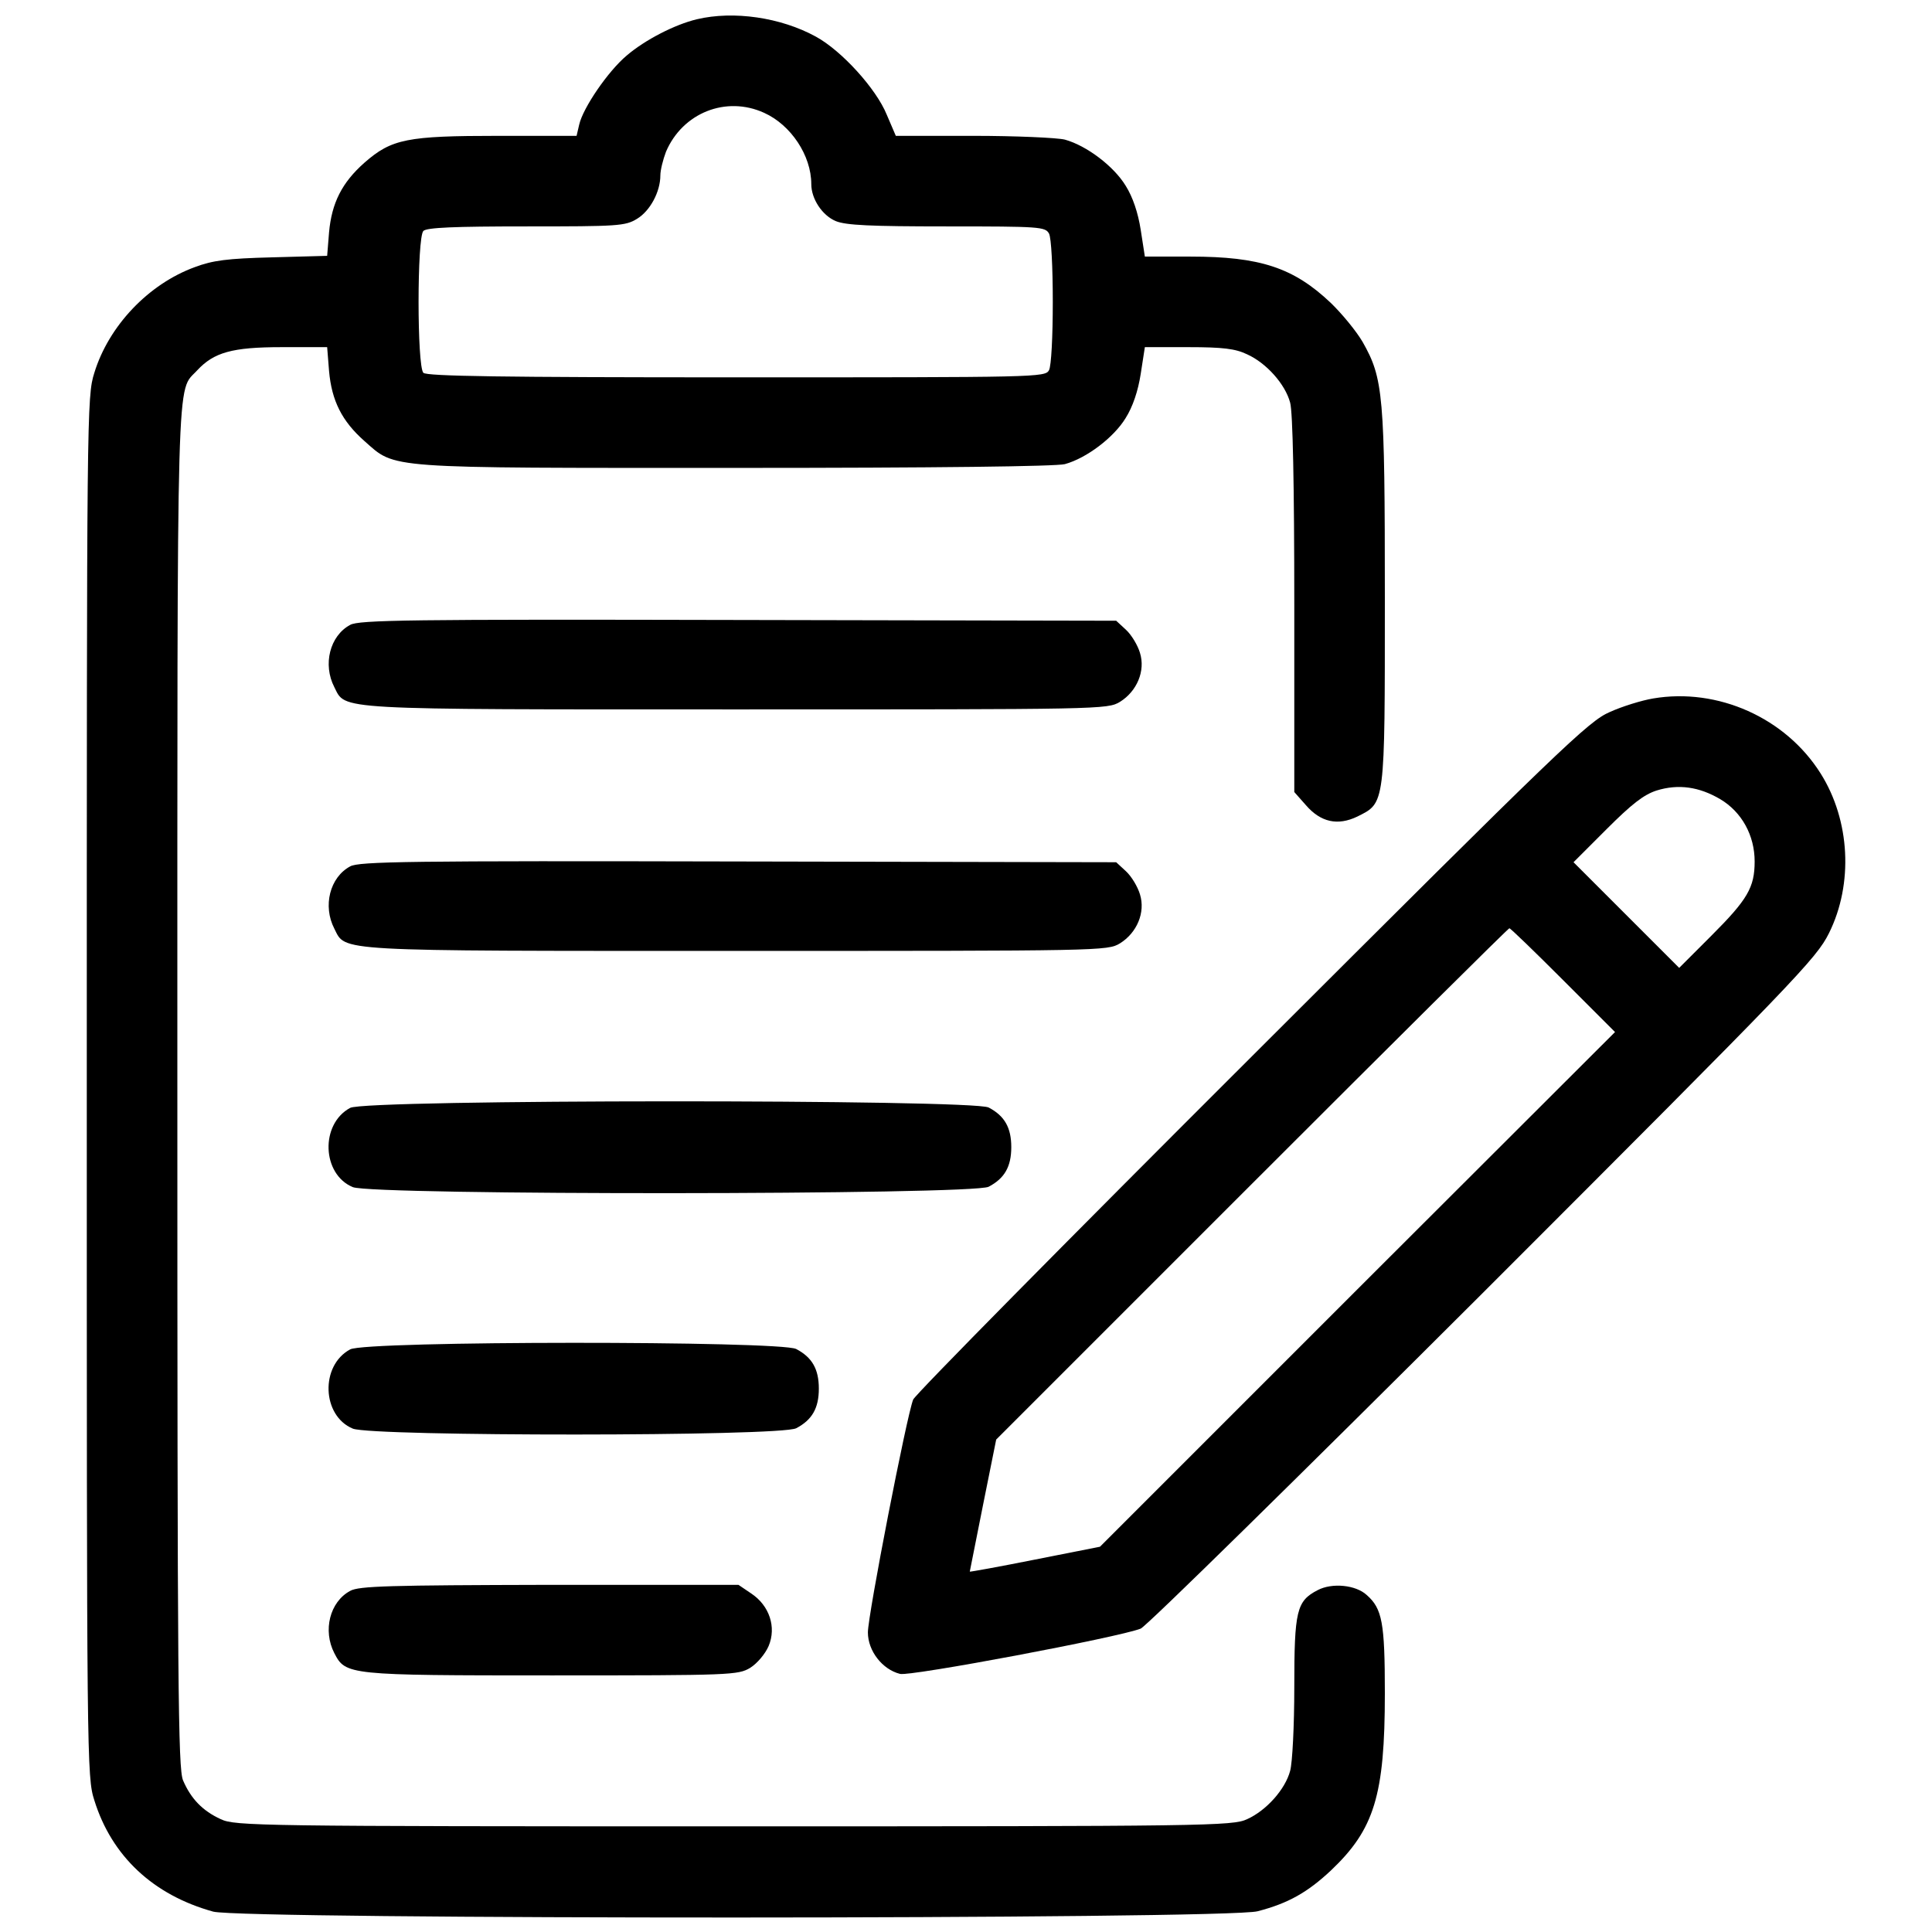 <?xml version="1.0" standalone="no"?>
<!DOCTYPE svg PUBLIC "-//W3C//DTD SVG 20010904//EN"
 "http://www.w3.org/TR/2001/REC-SVG-20010904/DTD/svg10.dtd">
<svg version="1.0" xmlns="http://www.w3.org/2000/svg"
 width="512pt" height="512pt" viewBox="0 0 512 512"
 preserveAspectRatio="xMidYMid meet">

<g transform="translate(0,512) scale(0.1,-0.1)"
fill="#000000" stroke="none">
<path d="M1847 5069 c-59 -14 -138 -55 -186 -96 -50 -42 -116 -139 -126 -183
l-7 -30 -207 0 c-242 0 -283 -8 -355 -71 -60 -53 -87 -107 -94 -185 l-5 -62
-146 -4 c-119 -3 -157 -8 -205 -26 -123 -45 -228 -156 -266 -280 -20 -63 -20
-99 -20 -1892 0 -1792 0 -1829 20 -1891 46 -148 156 -251 315 -295 78 -21
2686 -21 2768 1 81 21 132 50 194 108 115 109 143 199 143 470 0 187 -7 224
-48 260 -29 27 -92 33 -130 13 -56 -29 -62 -54 -62 -258 0 -101 -5 -200 -11
-221 -13 -49 -63 -105 -114 -128 -38 -18 -105 -19 -1360 -19 -1262 0 -1322 1
-1360 19 -48 22 -79 54 -100 103 -13 33 -15 235 -15 1838 0 1957 -3 1837 53
1899 44 47 92 61 223 61 l121 0 5 -63 c7 -79 34 -133 94 -186 84 -74 46 -71
983 -71 538 0 849 4 873 10 58 16 130 71 161 122 19 30 33 72 40 117 l11 71
116 0 c90 0 124 -4 155 -19 51 -23 101 -79 114 -128 7 -24 11 -219 11 -535 l0
-497 31 -35 c39 -45 84 -55 136 -30 74 37 73 27 73 579 0 540 -4 582 -59 679
-17 29 -55 75 -84 103 -99 94 -188 123 -372 123 l-121 0 -11 71 c-7 45 -21 87
-40 117 -31 51 -103 106 -161 122 -20 5 -130 10 -243 10 l-205 0 -24 56 c-28
69 -120 170 -188 207 -93 51 -218 69 -315 46z m178 -248 c71 -32 125 -113 125
-189 0 -39 29 -83 65 -98 27 -11 92 -14 294 -14 247 0 261 -1 271 -19 6 -11
10 -89 10 -181 0 -92 -4 -170 -10 -181 -10 -19 -30 -19 -828 -19 -623 0 -821
3 -830 12 -17 17 -17 359 0 376 9 9 83 12 272 12 244 0 263 1 294 20 35 21 62
72 62 115 0 14 7 42 15 63 44 103 159 149 260 103z"/>
<path d="M928 3464 c-54 -29 -73 -105 -42 -165 31 -61 -10 -59 1066 -59 968 0
983 0 1016 20 45 28 68 82 53 130 -6 20 -22 47 -37 61 l-26 24 -1001 2 c-873
2 -1006 0 -1029 -13z"/>
<path d="M4381 3269 c-30 -5 -82 -21 -115 -36 -56 -24 -127 -92 -948 -912
-488 -487 -892 -896 -898 -910 -17 -42 -120 -571 -120 -617 0 -49 38 -98 85
-110 28 -7 580 97 638 120 15 6 423 407 908 891 831 831 882 884 916 952 65
131 56 299 -22 423 -93 148 -273 228 -444 199z m178 -267 c57 -34 91 -96 91
-165 0 -69 -19 -101 -115 -197 l-85 -85 -140 140 -140 140 88 88 c66 66 98 91
132 102 58 18 113 10 169 -23z m-416 -480 l137 -137 -683 -682 -682 -682 -172
-34 c-95 -19 -173 -33 -173 -32 0 1 16 80 35 176 l35 174 678 678 c372 372
679 677 682 677 3 0 67 -62 143 -138z"/>
<path d="M928 2824 c-54 -29 -73 -105 -42 -165 31 -61 -10 -59 1066 -59 968 0
983 0 1016 20 45 28 68 82 53 130 -6 20 -22 47 -37 61 l-26 24 -1001 2 c-873
2 -1006 0 -1029 -13z"/>
<path d="M928 2184 c-80 -43 -75 -176 7 -210 53 -22 1643 -21 1685 1 42 22 60
53 60 105 0 52 -18 83 -60 105 -43 22 -1651 22 -1692 -1z"/>
<path d="M928 1544 c-80 -43 -75 -176 7 -210 52 -21 1133 -21 1175 1 42 22 60
53 60 105 0 52 -18 83 -60 105 -43 22 -1141 22 -1182 -1z"/>
<path d="M928 904 c-54 -29 -73 -105 -42 -165 30 -58 35 -59 576 -59 477 0
494 1 526 20 19 12 40 37 49 58 21 50 2 107 -46 139 l-34 23 -501 0 c-424 -1
-505 -3 -528 -16z"/>
</g>
</svg>
